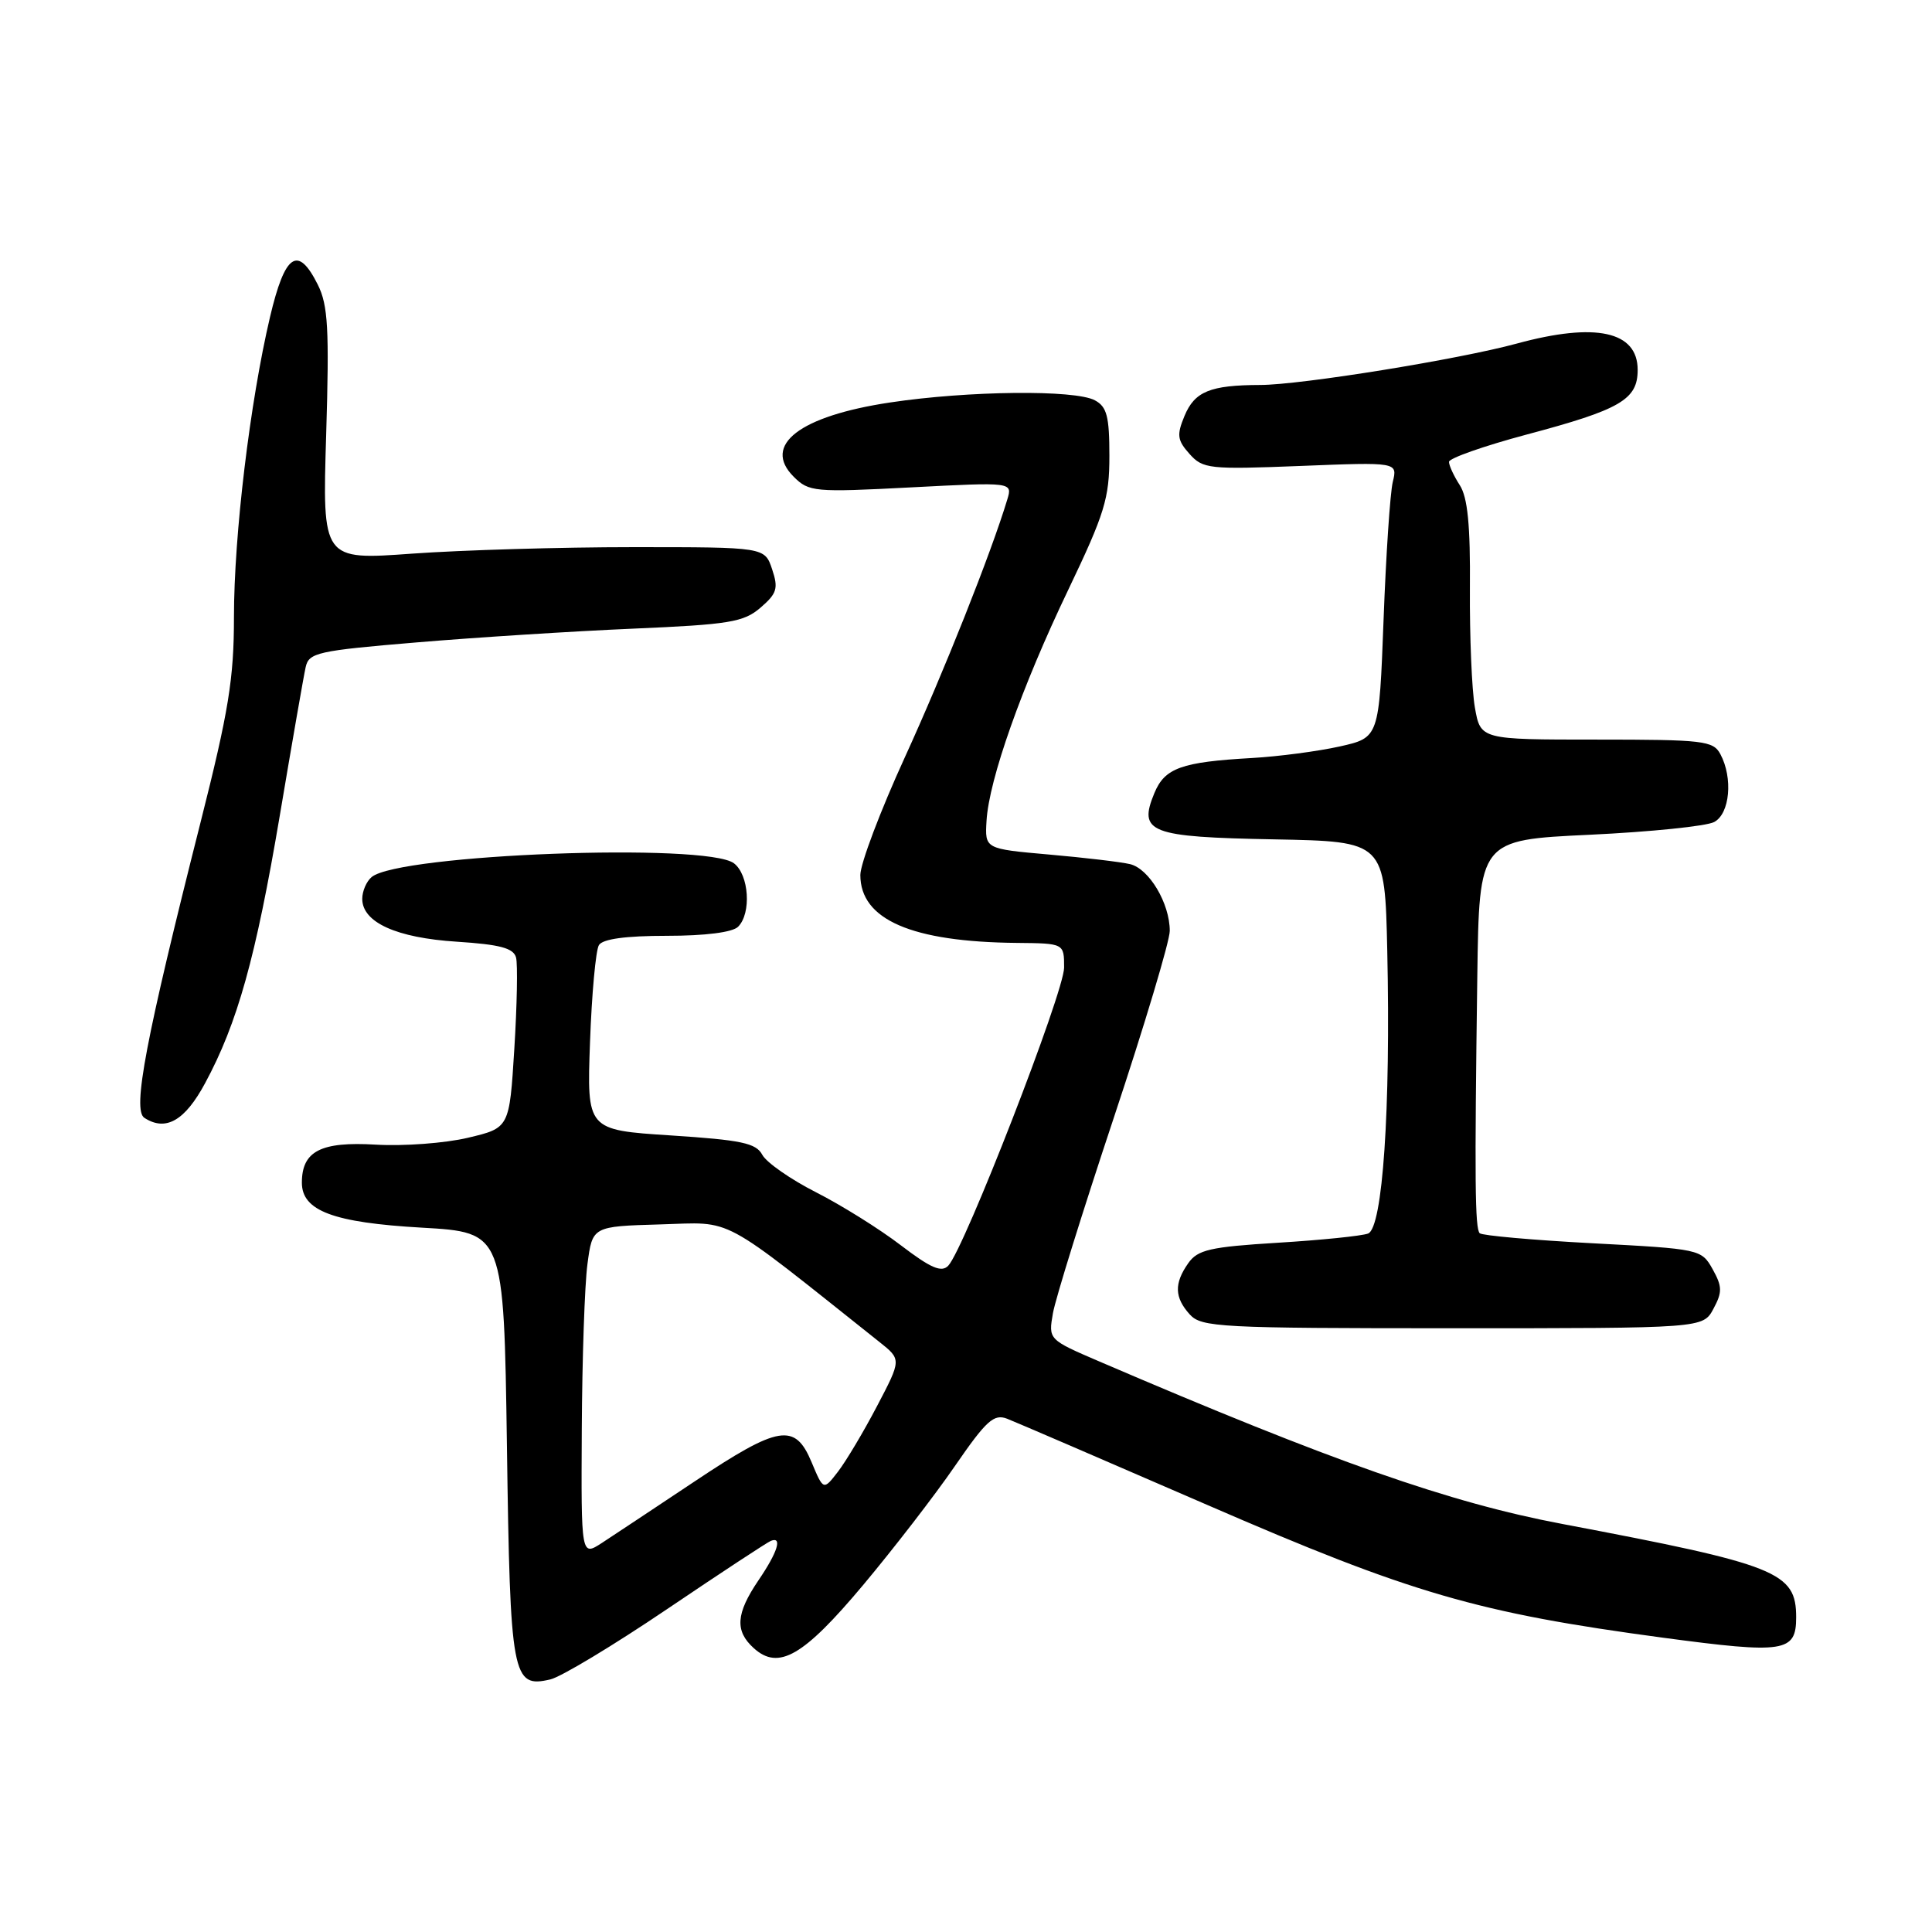 <?xml version="1.0" encoding="UTF-8" standalone="no"?>
<!DOCTYPE svg PUBLIC "-//W3C//DTD SVG 1.1//EN" "http://www.w3.org/Graphics/SVG/1.1/DTD/svg11.dtd" >
<svg xmlns="http://www.w3.org/2000/svg" xmlns:xlink="http://www.w3.org/1999/xlink" version="1.1" viewBox="0 0 256 256">
 <g >
 <path fill="currentColor"
d=" M 88.40 213.21 C 95.49 208.42 101.68 204.35 102.15 204.17 C 103.70 203.56 103.04 205.67 100.50 209.40 C 97.51 213.81 97.35 216.11 99.88 218.39 C 103.16 221.36 106.45 219.47 114.35 210.05 C 118.37 205.25 123.86 198.15 126.53 194.26 C 130.69 188.22 131.69 187.31 133.45 187.99 C 134.58 188.43 146.49 193.56 159.92 199.39 C 187.04 211.17 195.75 213.70 220.40 217.01 C 236.46 219.16 238.00 218.92 238.00 214.31 C 238.00 208.30 235.58 207.34 207.00 201.93 C 192.06 199.11 176.52 193.65 145.71 180.42 C 138.91 177.50 138.91 177.50 139.52 174.00 C 139.86 172.07 143.48 160.44 147.57 148.15 C 151.66 135.85 155.00 124.69 155.00 123.35 C 155.00 119.69 152.26 115.10 149.73 114.50 C 148.50 114.21 143.68 113.64 139.00 113.23 C 130.50 112.48 130.50 112.48 130.72 108.77 C 131.04 103.30 135.37 91.04 141.56 78.13 C 146.38 68.05 147.00 66.03 147.00 60.41 C 147.00 55.17 146.67 53.89 145.07 53.04 C 142.42 51.62 128.31 51.77 117.94 53.33 C 105.95 55.13 100.97 58.97 105.16 63.16 C 107.18 65.18 107.88 65.25 120.72 64.58 C 134.17 63.88 134.17 63.88 133.47 66.19 C 131.33 73.29 125.03 89.12 119.89 100.36 C 116.65 107.44 114.00 114.45 114.00 115.94 C 114.00 121.86 120.79 124.81 134.75 124.94 C 141.00 125.00 141.00 125.00 141.00 128.21 C 141.00 131.46 127.78 165.47 125.65 167.71 C 124.76 168.65 123.34 168.04 119.37 165.01 C 116.55 162.85 111.49 159.69 108.12 157.98 C 104.76 156.27 101.56 154.04 101.01 153.02 C 100.18 151.46 98.25 151.06 88.89 150.45 C 77.76 149.73 77.76 149.73 78.18 138.10 C 78.41 131.70 78.94 125.91 79.36 125.23 C 79.86 124.42 82.90 124.00 88.36 124.00 C 93.44 124.00 97.06 123.54 97.80 122.80 C 99.59 121.01 99.25 115.91 97.25 114.39 C 93.62 111.64 52.91 113.18 49.25 116.21 C 48.56 116.78 48.00 118.08 48.00 119.10 C 48.00 122.22 52.53 124.27 60.53 124.78 C 66.26 125.15 68.05 125.63 68.38 126.88 C 68.61 127.77 68.51 133.22 68.15 138.98 C 67.50 149.46 67.50 149.46 62.00 150.76 C 58.98 151.48 53.48 151.89 49.78 151.67 C 42.51 151.24 40.00 152.53 40.00 156.71 C 40.00 160.44 44.16 162.00 55.88 162.67 C 66.76 163.29 66.76 163.29 67.17 191.53 C 67.60 222.30 67.87 223.71 72.93 222.53 C 74.34 222.20 81.30 218.01 88.40 213.21 Z  M 227.04 173.42 C 228.23 171.21 228.21 170.47 226.93 168.17 C 225.45 165.53 225.26 165.49 211.04 164.74 C 203.12 164.32 196.39 163.72 196.07 163.41 C 195.44 162.78 195.38 156.54 195.75 129.40 C 196.00 111.30 196.00 111.30 210.64 110.61 C 218.69 110.23 226.12 109.47 227.14 108.92 C 229.22 107.81 229.65 103.09 227.96 99.93 C 227.01 98.15 225.73 98.00 211.55 98.00 C 196.18 98.00 196.18 98.00 195.43 93.75 C 195.02 91.41 194.73 84.33 194.77 78.00 C 194.84 69.61 194.47 65.90 193.43 64.29 C 192.64 63.07 192.00 61.68 192.00 61.20 C 192.00 60.72 196.61 59.10 202.25 57.59 C 214.73 54.27 217.00 52.95 217.00 49.01 C 217.00 43.89 211.44 42.68 201.00 45.52 C 193.29 47.62 172.39 51.00 167.00 51.01 C 160.34 51.03 158.30 51.87 156.95 55.12 C 155.90 57.65 156.00 58.34 157.62 60.15 C 159.39 62.13 160.22 62.22 172.35 61.74 C 185.19 61.23 185.19 61.23 184.55 63.86 C 184.20 65.31 183.65 73.53 183.33 82.12 C 182.74 97.74 182.74 97.74 177.52 98.91 C 174.65 99.55 169.42 100.24 165.90 100.44 C 156.53 100.97 154.34 101.76 152.96 105.09 C 150.79 110.33 152.31 110.91 168.85 111.22 C 183.50 111.50 183.50 111.50 183.82 126.00 C 184.28 147.02 183.21 162.70 181.28 163.45 C 180.44 163.77 175.06 164.32 169.32 164.67 C 160.33 165.22 158.70 165.60 157.45 167.38 C 155.56 170.07 155.62 171.92 157.65 174.17 C 159.19 175.87 161.62 176.00 192.49 176.00 C 225.66 176.00 225.66 176.00 227.04 173.42 Z  M 27.18 143.52 C 31.46 135.59 33.89 126.90 37.07 108.09 C 38.70 98.41 40.24 89.56 40.50 88.41 C 40.92 86.48 42.05 86.22 55.23 85.12 C 63.08 84.46 75.97 83.64 83.88 83.30 C 96.66 82.75 98.54 82.44 100.77 80.52 C 102.95 78.64 103.16 77.97 102.31 75.43 C 101.33 72.50 101.33 72.50 83.92 72.50 C 74.34 72.50 61.15 72.89 54.61 73.36 C 42.71 74.22 42.71 74.22 43.22 57.58 C 43.64 43.58 43.47 40.44 42.11 37.72 C 39.47 32.44 37.76 33.60 35.78 42.00 C 33.12 53.29 31.00 70.92 31.00 81.78 C 31.00 89.92 30.30 94.23 26.57 108.98 C 19.30 137.71 17.52 147.08 19.13 148.12 C 21.96 149.96 24.50 148.51 27.18 143.52 Z  M 77.09 189.37 C 77.14 180.09 77.47 170.25 77.84 167.50 C 78.50 162.50 78.50 162.50 87.50 162.24 C 97.35 161.96 95.03 160.72 116.53 177.82 C 119.45 180.14 119.45 180.14 116.21 186.32 C 114.43 189.72 112.10 193.62 111.04 195.00 C 109.11 197.50 109.11 197.50 107.54 193.75 C 105.34 188.49 103.22 188.84 91.99 196.33 C 86.77 199.81 81.26 203.46 79.75 204.45 C 77.00 206.23 77.00 206.23 77.09 189.37 Z "/>
</g>
</svg>